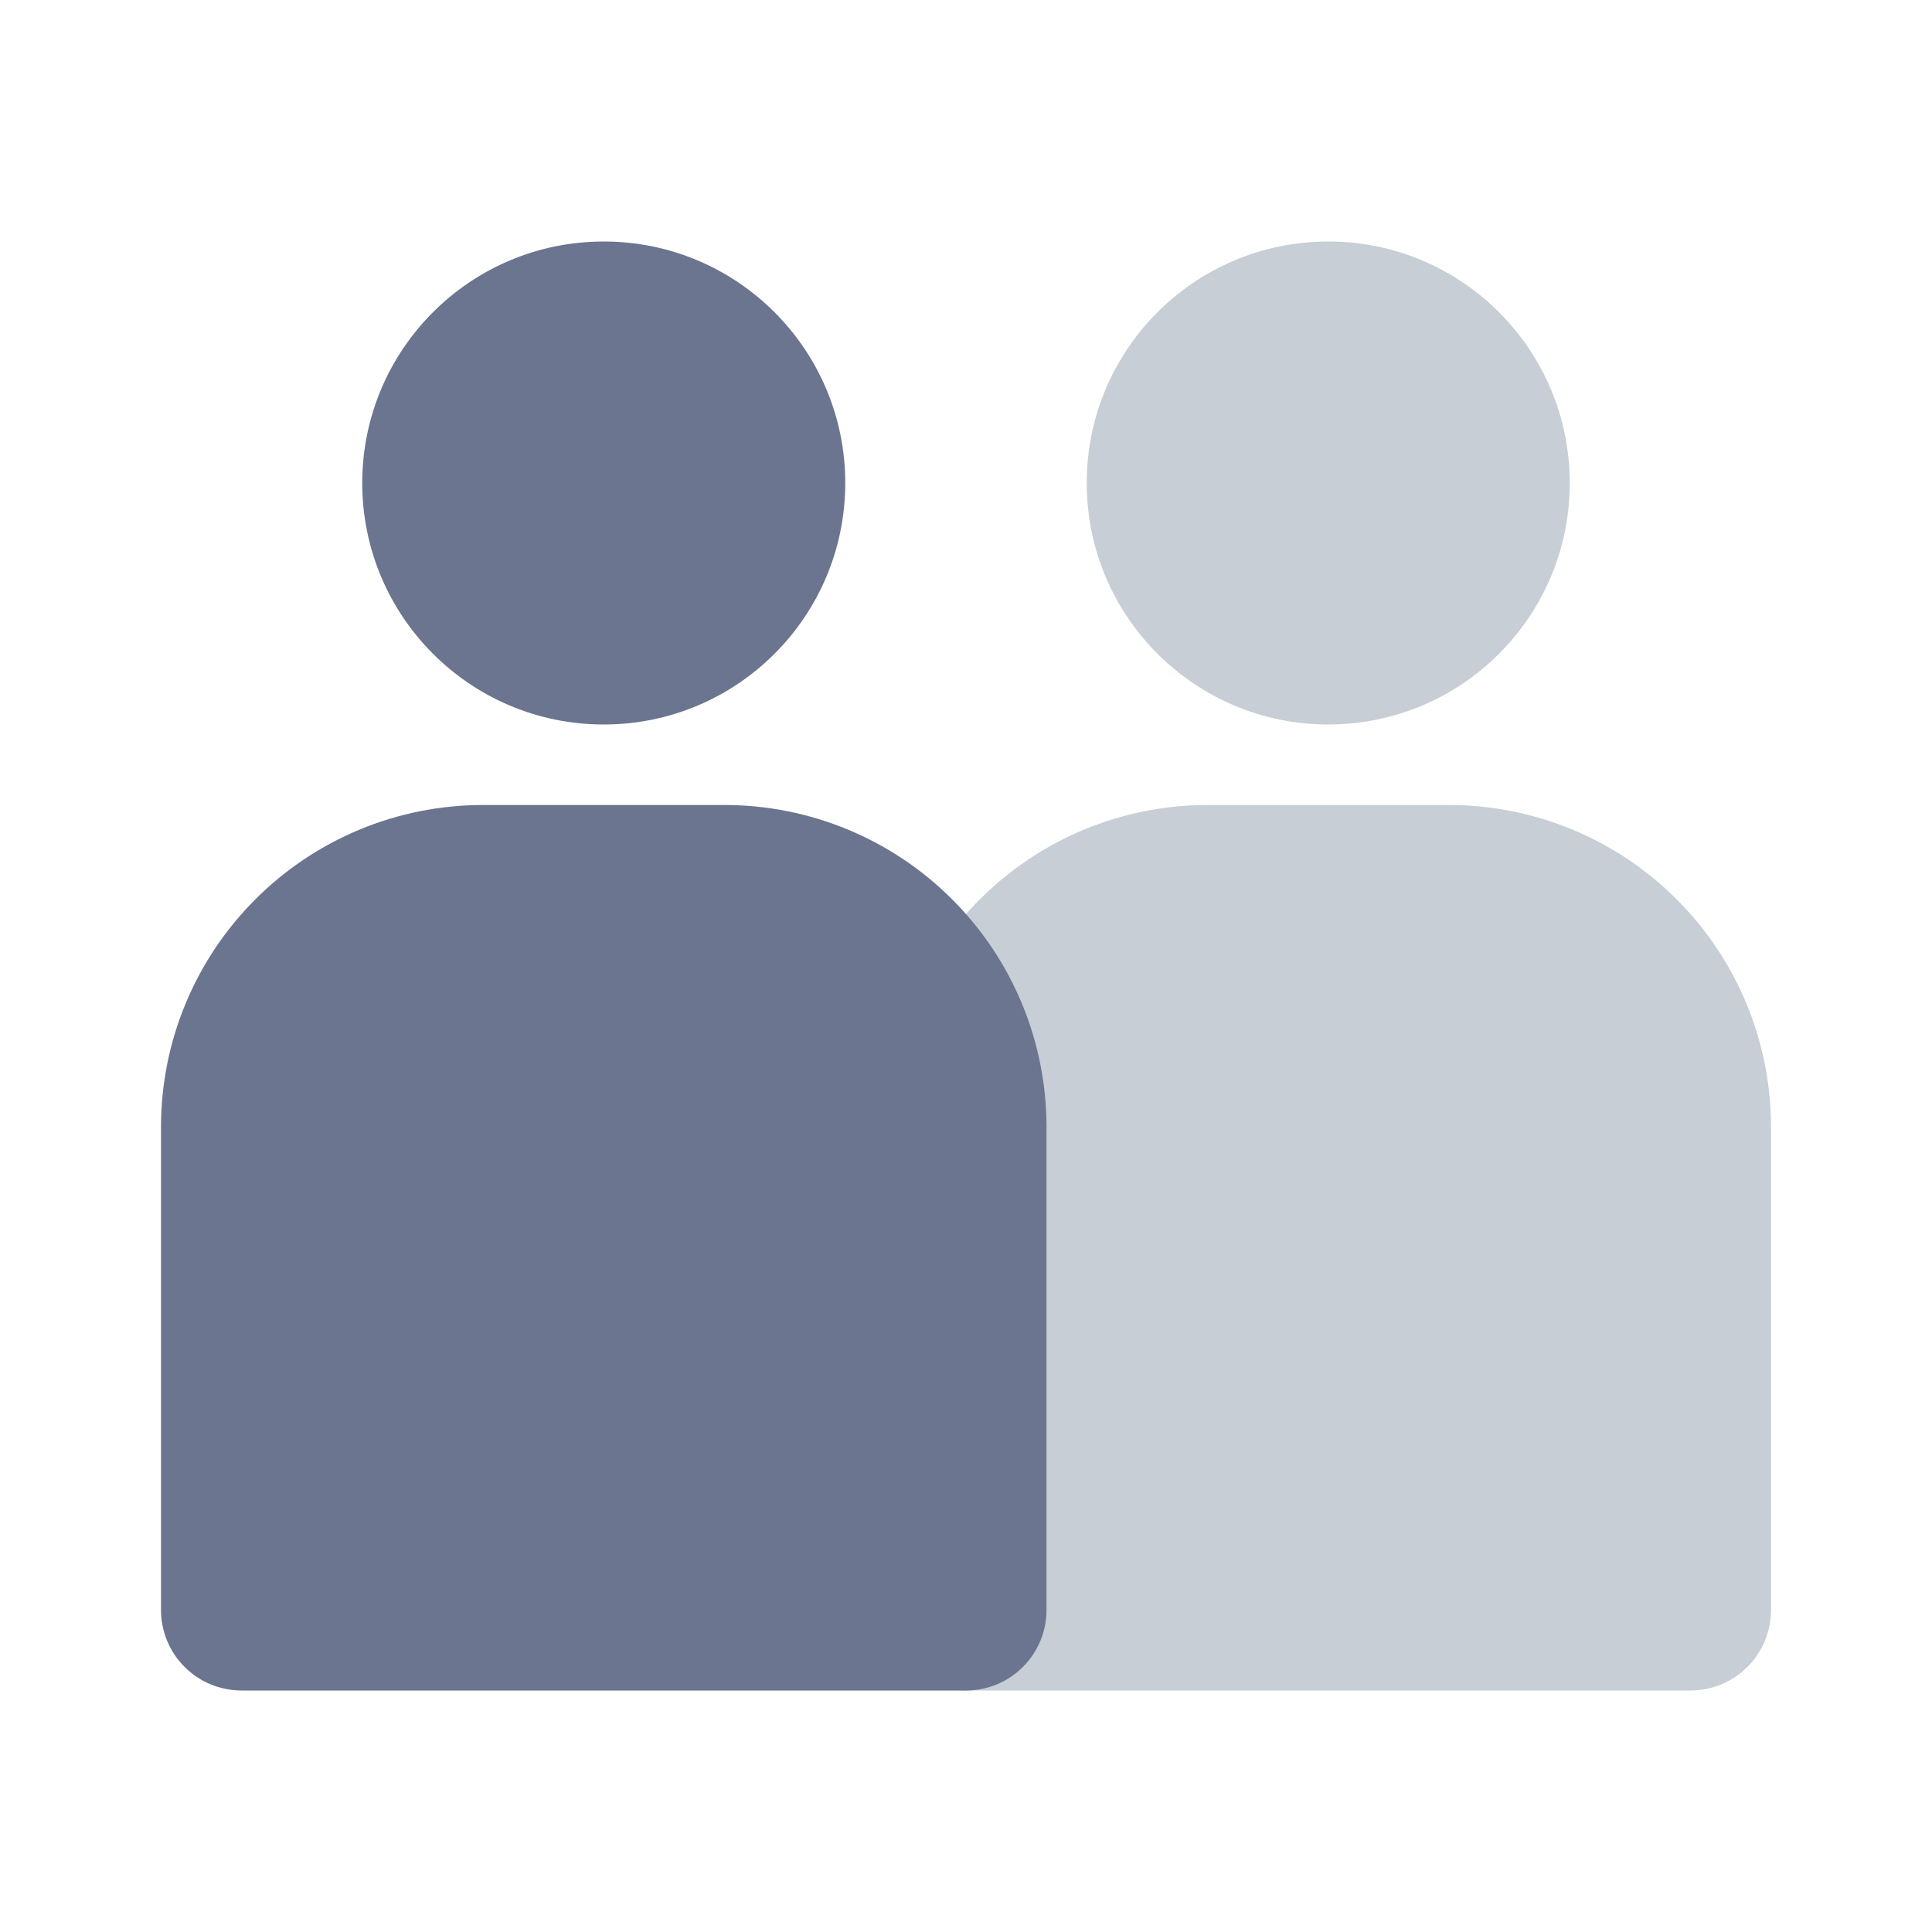 <svg width="24" height="24" viewBox="0 0 24 24" fill="none" xmlns="http://www.w3.org/2000/svg">
<path d="M15 10H18C19.061 10 20.078 10.421 20.828 11.172C21.579 11.922 22 12.939 22 14V20C22 20.265 21.895 20.52 21.707 20.707C21.52 20.895 21.265 21 21 21H12C11.735 21 11.48 20.895 11.293 20.707C11.105 20.52 11 20.265 11 20V14C11 12.939 11.421 11.922 12.172 11.172C12.922 10.421 13.939 10 15 10Z" fill="#C7CED5"/>
<path d="M6 10H9C10.061 10 11.078 10.421 11.828 11.172C12.579 11.922 13 12.939 13 14V20C13 20.265 12.895 20.52 12.707 20.707C12.52 20.895 12.265 21 12 21H3C2.735 21 2.48 20.895 2.293 20.707C2.105 20.52 2 20.265 2 20V14C2 12.939 2.421 11.922 3.172 11.172C3.922 10.421 4.939 10 6 10Z" fill="#6B758F"/>
<path d="M7.5 9C9.157 9 10.5 7.657 10.5 6C10.5 4.343 9.157 3 7.5 3C5.843 3 4.5 4.343 4.5 6C4.5 7.657 5.843 9 7.5 9Z" fill="#6B758F"/>
<path d="M16.5 9C18.157 9 19.5 7.657 19.5 6C19.5 4.343 18.157 3 16.5 3C14.843 3 13.5 4.343 13.5 6C13.5 7.657 14.843 9 16.5 9Z" fill="#C7CED5"/>
</svg>
